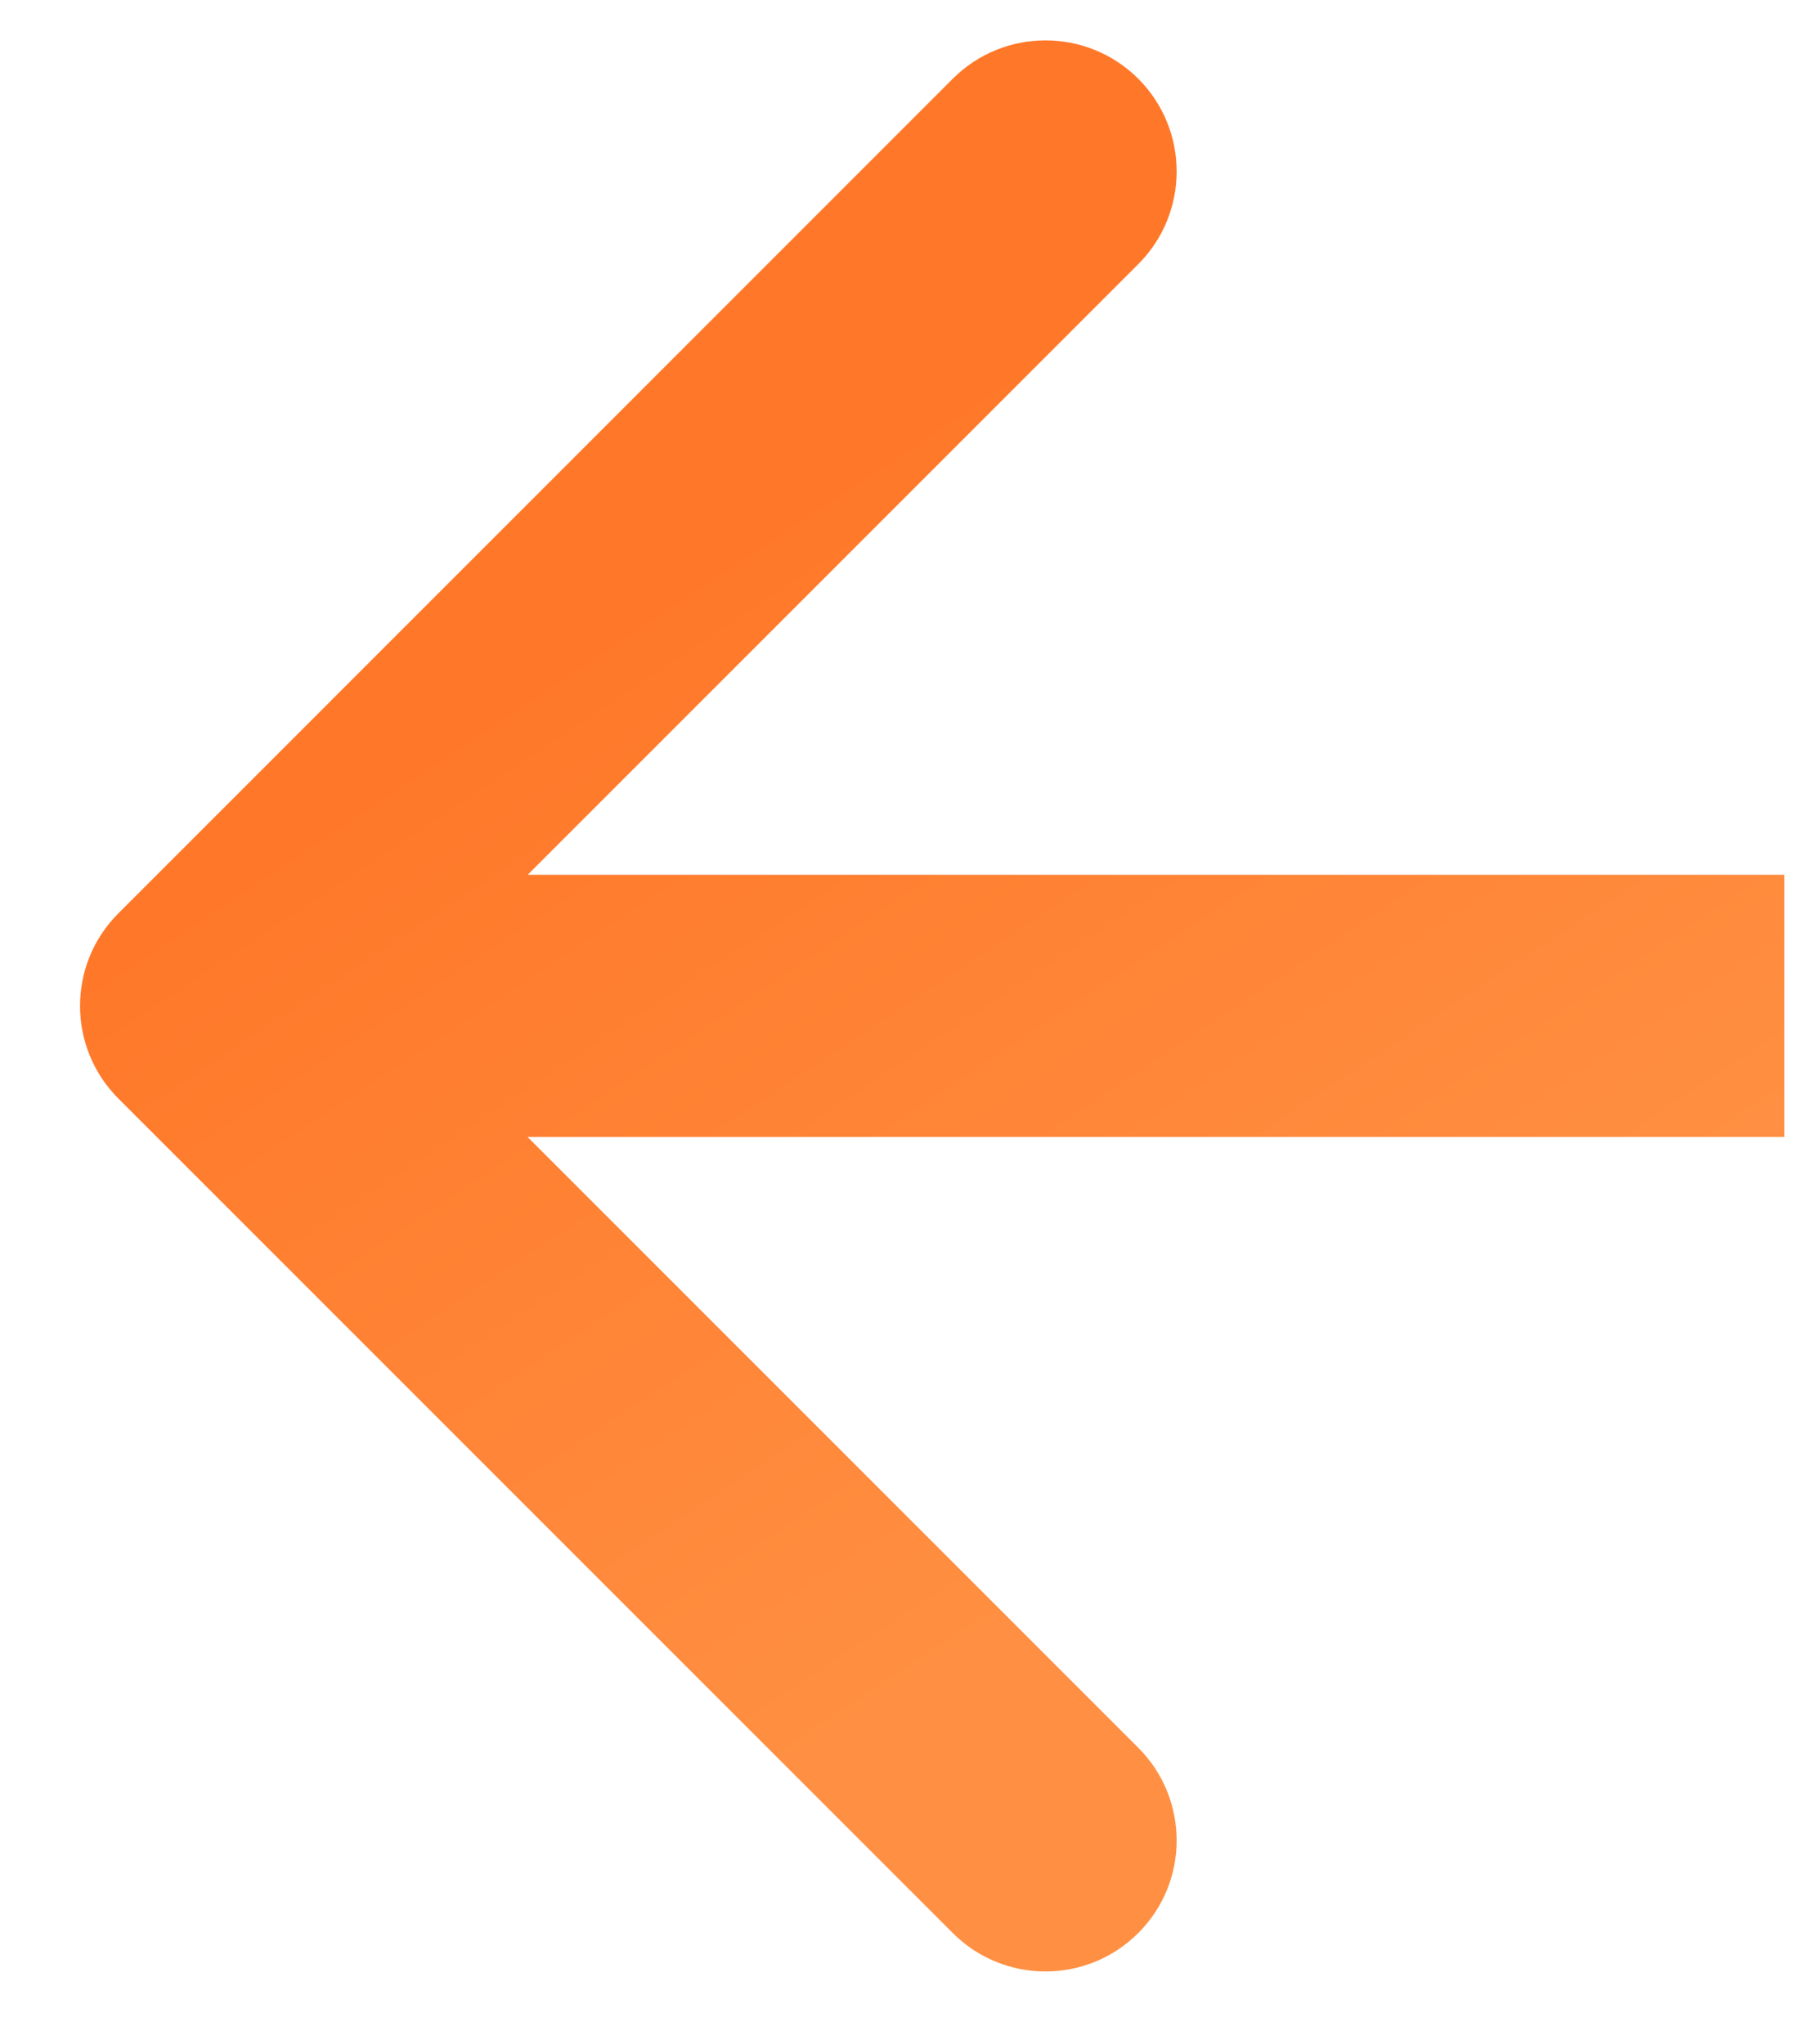 <svg width="16" height="18" viewBox="0 0 16 18" fill="none" xmlns="http://www.w3.org/2000/svg">
<path d="M1.043 9.673C0.592 9.222 0.592 8.491 1.043 8.041L8.39 0.693C8.841 0.243 9.572 0.243 10.023 0.693C10.474 1.144 10.474 1.875 10.023 2.326L3.492 8.857L10.023 15.388C10.474 15.839 10.474 16.57 10.023 17.02C9.572 17.471 8.841 17.471 8.39 17.02L1.043 9.673ZM15.713 10.011L1.86 10.011L1.86 7.702L15.713 7.702L15.713 10.011Z" fill="url(#paint0_linear_116_48)"/>
<defs>
<linearGradient id="paint0_linear_116_48" x1="0.877" y1="8.457" x2="6.252" y2="16.553" gradientUnits="userSpaceOnUse">
<stop stop-color="#FF7829"/>
<stop offset="1" stop-color="#FF9043"/>
</linearGradient>
</defs>
</svg>

